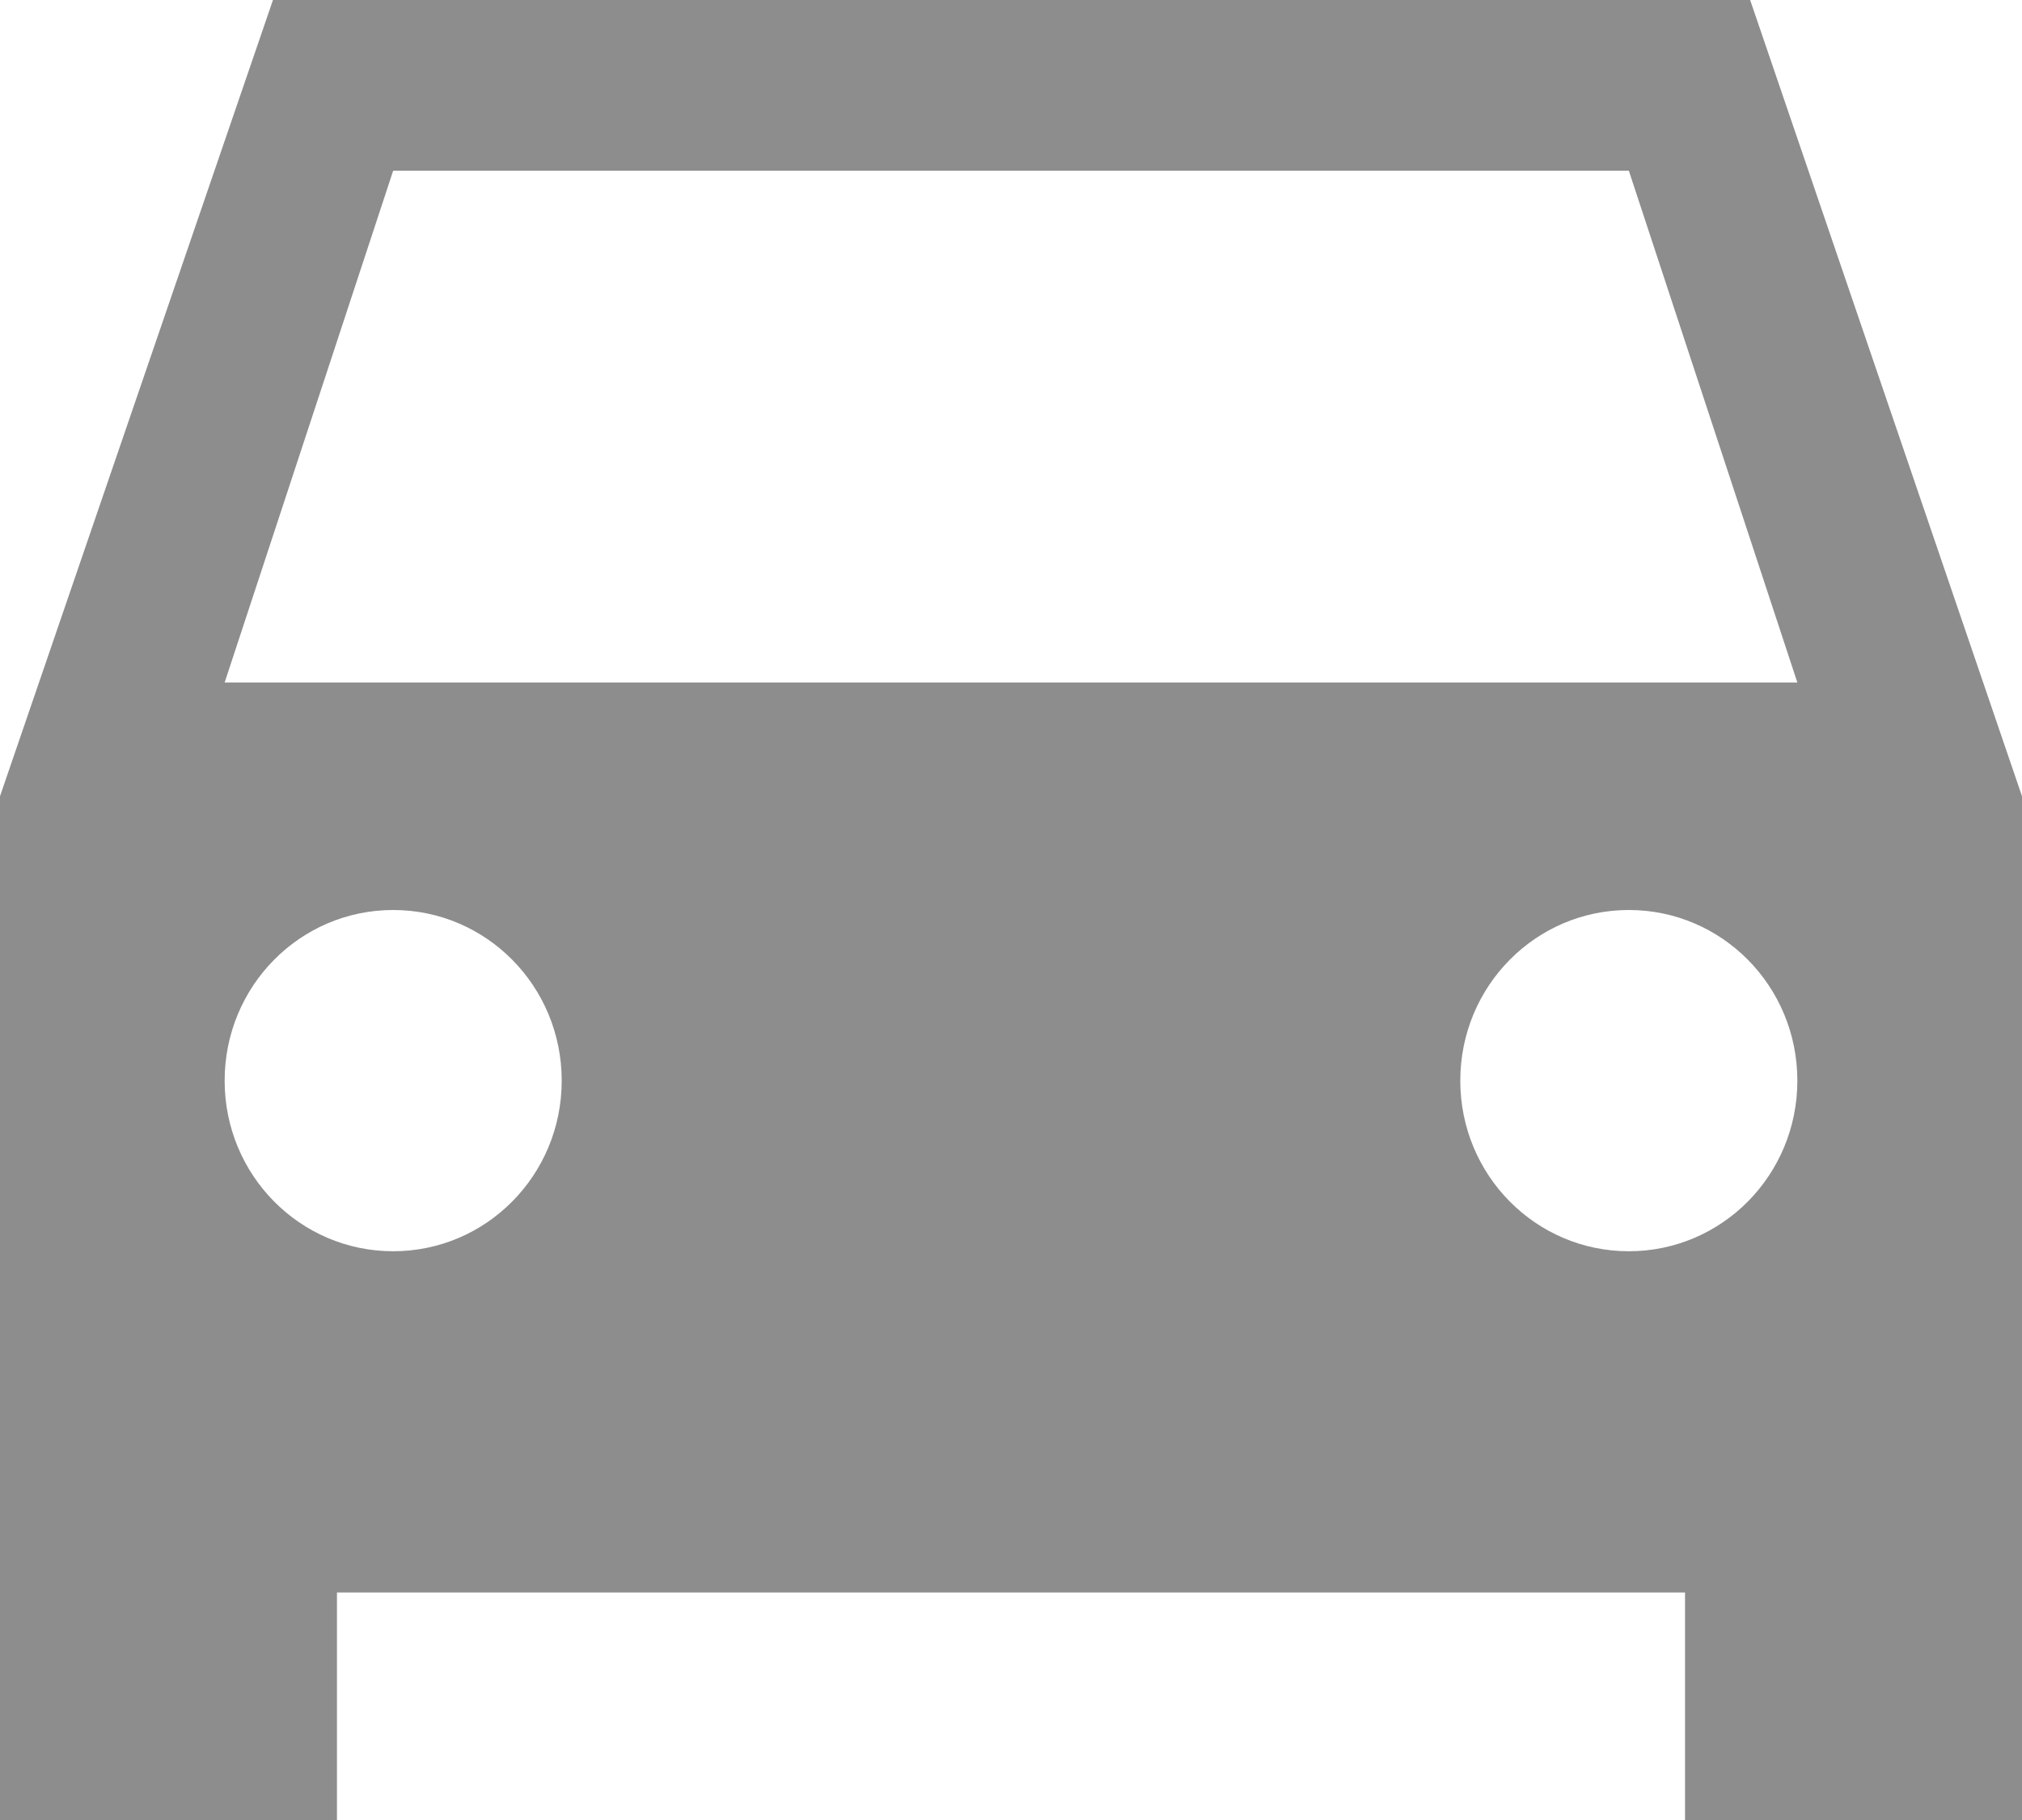 <?xml version="1.0" encoding="UTF-8"?>
<svg width="20px" height="18px" viewBox="0 0 20 18" version="1.1" xmlns="http://www.w3.org/2000/svg">
  <title>Curbside</title>
  <g id="Home-Screen" stroke="none" stroke-width="1" fill="none" fill-rule="evenodd" fill-opacity="0.6">
    <g id="Selected-Restaurant-Screen" transform="translate(-492, -46)" fill="#424242"
       fill-rule="nonzero">
      <g id="App-Bar-/-Top-App-Bar-/-Regular-/-Flat-/-Surface-Color" transform="translate(0, 24)">
        <g id="Order-Type-CTAs" transform="translate(229, 8)">
          <g id="Curbside" transform="translate(250, 0)">
            <g id="↳-Tab-Text-Color-&amp;-Style" transform="translate(13, 14)">
              <path
                d="M17.311,0 L2.7,0 L0,7.875 L0,18 L3.333,18 L3.333,15.75 L16.667,15.75 L16.667,18 L20,18 L20,7.875 L17.311,0 Z M3.889,12.375 C2.967,12.375 2.222,11.621 2.222,10.688 C2.222,9.754 2.967,9 3.889,9 C4.811,9 5.556,9.754 5.556,10.688 C5.556,11.621 4.811,12.375 3.889,12.375 Z M16.111,12.375 C15.189,12.375 14.444,11.621 14.444,10.688 C14.444,9.754 15.189,9 16.111,9 C17.033,9 17.778,9.754 17.778,10.688 C17.778,11.621 17.033,12.375 16.111,12.375 Z M2.222,6.75 L3.889,1.688 L16.111,1.688 L17.778,6.75 L2.222,6.75 Z"
                id="Curbside"></path>
            </g>
          </g>
        </g>
      </g>
    </g>
  </g>
</svg>
